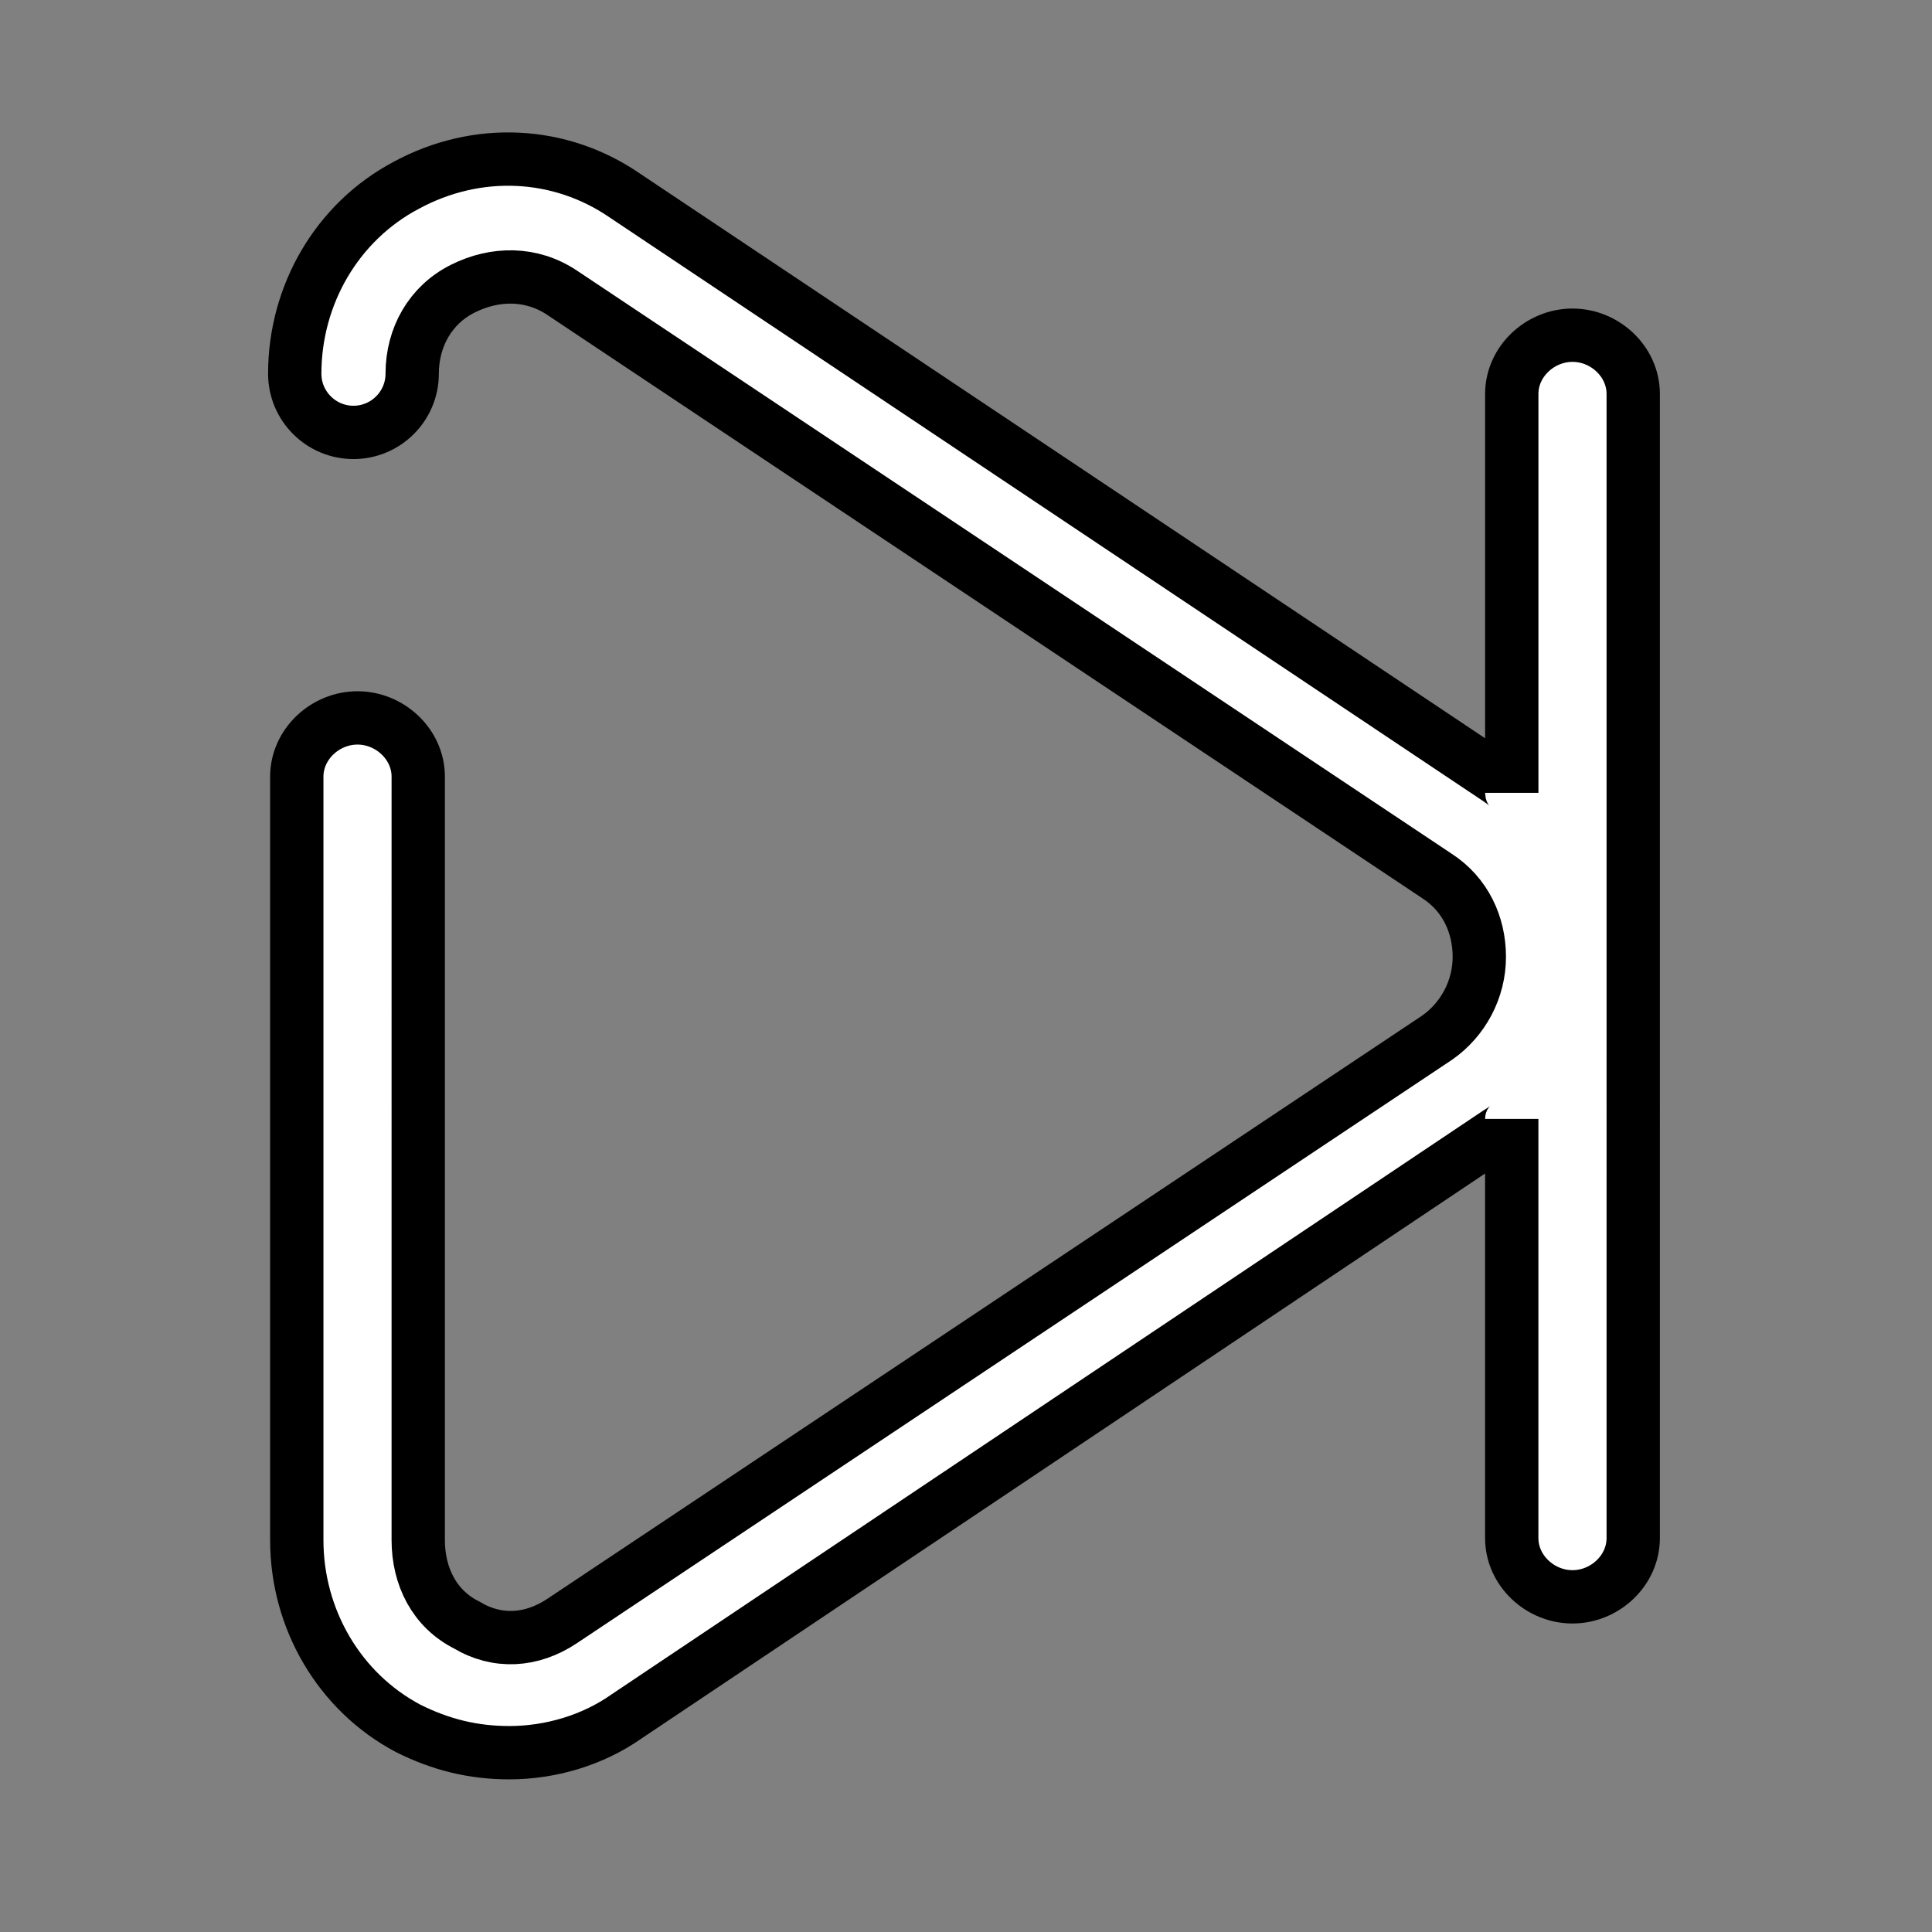 <?xml version="1.0" encoding="utf-8"?>
<!-- Generator: Adobe Illustrator 16.0.4, SVG Export Plug-In . SVG Version: 6.00 Build 0)  -->
<!DOCTYPE svg PUBLIC "-//W3C//DTD SVG 1.1//EN" "http://www.w3.org/Graphics/SVG/1.1/DTD/svg11.dtd">
<svg version="1.1" id="Layer_1" xmlns="http://www.w3.org/2000/svg" xmlns:xlink="http://www.w3.org/1999/xlink" x="0px" y="0px"
	 width="100px" height="100px" viewBox="0 0 100 100" enable-background="new 0 0 100 100" xml:space="preserve">
<rect x="0" y="0" width="100" height="100" fill="#808080" stroke="none"/>
<g>
	<g transform="translate(50 50) scale(0.69 0.69) rotate(0) translate(-50 -50)">
		<g display="none">
			<g display="inline">
				<path fill="#FFFFFF" stroke="#000000" stroke-width="4" stroke-miterlimit="10" d="M21.065,22.43v-37.063
					c0-1.823-1.216-3.341-3.039-3.341c-1.824,0-3.037,1.518-3.037,3.341V22.58c-4.556,1.368-8.203,5.776-8.203,10.786
					c0,6.229,5.014,11.393,11.24,11.393c6.227,0,11.242-5.013,11.242-11.393C29.267,28.202,25.62,23.948,21.065,22.43z
					 M17.875,37.924c-2.584,0-4.71-2.126-4.71-4.71c0-2.579,2.126-4.708,4.71-4.708c2.579,0,4.707,2.129,4.707,4.708
					C22.583,35.948,20.454,37.924,17.875,37.924z"/>
				<path fill="#FFFFFF" stroke="#000000" stroke-width="4" stroke-miterlimit="10" d="M18.025,54.024
					c-1.824,0-3.037,1.52-3.037,3.344v56.049c0,1.82,1.214,3.34,3.037,3.34c1.823,0,3.039-1.52,3.039-3.34V57.368
					C21.065,55.544,19.848,54.024,18.025,54.024z"/>
				<path fill="#FFFFFF" stroke="#000000" stroke-width="4" stroke-miterlimit="10" d="M52.964,54.481v-69.114
					c0-1.823-1.216-3.341-3.039-3.341c-1.824,0-3.039,1.518-3.039,3.341v69.114c-4.557,1.366-8.2,5.772-8.2,10.786
					c0,6.227,5.01,11.39,11.239,11.39s11.089-5.012,11.089-11.39C61.164,60.253,57.521,55.847,52.964,54.481z M49.925,69.974
					c-2.582,0-4.709-2.127-4.709-4.707c0-2.583,2.127-4.712,4.709-4.712c2.583,0,4.707,2.129,4.707,4.712
					C54.632,67.847,52.508,69.974,49.925,69.974z"/>
				<path fill="#FFFFFF" stroke="#000000" stroke-width="4" stroke-miterlimit="10" d="M49.925,85.925
					c-1.824,0-3.039,1.517-3.039,3.341v24.001c0,1.823,1.214,3.34,3.039,3.34c1.823,0,3.039-1.517,3.039-3.34V89.266
					C52.964,87.442,51.748,85.925,49.925,85.925z"/>
				<path fill="#FFFFFF" stroke="#000000" stroke-width="4" stroke-miterlimit="10" d="M84.863-1.571v-13.063
					c0-1.823-1.214-3.341-3.039-3.341c-1.823,0-3.04,1.518-3.04,3.341v13.215c-4.556,1.366-8.05,5.772-8.05,10.786
					c0,6.226,5.013,11.39,11.24,11.39c6.232,0,11.088-5.012,11.088-11.39C93.065,4.201,89.418-0.051,84.863-1.571z M81.975,13.923
					c-2.579,0-4.709-2.126-4.709-4.709c0-2.582,2.13-4.709,4.709-4.709c2.587,0,4.71,2.128,4.71,4.709
					C86.532,11.947,84.559,13.923,81.975,13.923z"/>
				<path fill="#FFFFFF" stroke="#000000" stroke-width="4" stroke-miterlimit="10" d="M81.825,30.024
					c-1.82,0-3.04,1.519-3.04,3.342v80.054c0,1.819,1.22,3.339,3.04,3.339c1.824,0,3.04-1.52,3.04-3.339V33.366
					C84.863,31.543,83.649,30.024,81.825,30.024z"/>
			</g>
		</g>
		<g display="none">
			<g display="inline">
				<path fill="#FFFFFF" stroke="#000000" stroke-width="4" stroke-miterlimit="10" d="M103.091,12.403
					c0.15,0,0.15-0.304,0.303-0.304c0.153,0,0.303-0.152,0.303-0.152c0.154,0,0.307-0.151,0.307-0.151c0.15,0,0.15-0.15,0.303-0.15
					c0.303-0.306,0.76-0.611,0.911-0.912c0-0.151,0.15-0.151,0.15-0.304c0-0.151,0.153-0.151,0.153-0.304
					c0-0.152,0-0.303,0.15-0.303c0-0.152,0.154-0.152,0.154-0.305c0-0.15,0.153-0.456,0.153-0.606l0,0l0,0
					c0-0.152-0.153-0.455-0.153-0.609c0-0.152-0.154-0.152-0.154-0.303c0-0.152-0.15-0.305-0.15-0.305
					c0-0.151-0.153-0.151-0.153-0.303c0-0.154-0.15-0.154-0.15-0.304c-0.153-0.153-0.303-0.305-0.457-0.456L77.416-20.709
					c-0.15-0.154-0.3-0.306-0.453-0.456c0,0-0.153-0.152-0.303-0.152c-0.153,0-0.307-0.153-0.307-0.153c-0.15,0-0.15,0-0.303-0.15
					c-0.15,0-0.15,0-0.303-0.154c-0.15,0-0.453,0-0.606,0H12.407C4.809-22.077-1.721-16.001-1.721-8.558V107.95
					c0,7.446,6.53,14.279,14.128,14.279h80.051c7.446,0,13.823-6.833,13.823-14.279V32.608c0-1.824-1.974-3.494-3.799-3.494
					c-1.823,0-3.799,1.521-3.799,3.494v75.342c0,3.646-2.583,6.683-6.227,6.683H12.407c-3.647,0-6.532-3.037-6.532-6.683V-8.558
					c0-3.647,2.733-5.924,6.532-5.924h58.786v13.065c0,7.442,6.529,14.277,14.128,14.277h17.162
					C102.635,12.859,102.938,12.403,103.091,12.403z M78.785-1.418v-8.963L94.129,5.265h-8.963
					C81.52,5.265,78.785,2.226,78.785-1.418z"/>
				<path fill="#FFFFFF" stroke="#000000" stroke-width="4" stroke-miterlimit="10" d="M20.454,12.859h36.458
					c1.823,0,3.496-1.974,3.496-3.797c0-1.824-1.523-3.797-3.496-3.797H20.454c-1.82,0-3.49,1.974-3.49,3.797
					C16.964,10.885,18.481,12.859,20.454,12.859z"/>
				<path fill="#FFFFFF" stroke="#000000" stroke-width="4" stroke-miterlimit="10" d="M87.593,27.291
					c0-1.822-1.514-3.799-3.49-3.799H20.304c-1.823,0-3.493,1.976-3.493,3.799c0,1.823,1.52,3.797,3.493,3.797h63.801
					C86.079,31.087,87.593,29.114,87.593,27.291z"/>
				<path fill="#FFFFFF" stroke="#000000" stroke-width="4" stroke-miterlimit="10" d="M20.454,49.316h45.573
					c1.824,0,3.493-1.974,3.493-3.796c0-1.823-1.517-3.799-3.493-3.799H20.454c-1.82,0-3.49,1.976-3.49,3.799
					C16.964,47.342,18.481,49.316,20.454,49.316z"/>
				<path fill="#FFFFFF" stroke="#000000" stroke-width="4" stroke-miterlimit="10" d="M78.485,63.747
					c0-1.824-1.52-3.797-3.496-3.797H20.304c-1.823,0-3.493,1.973-3.493,3.797c0,1.823,1.52,3.8,3.493,3.8h54.685
					C76.963,67.547,78.485,65.57,78.485,63.747z"/>
				<path fill="#FFFFFF" stroke="#000000" stroke-width="4" stroke-miterlimit="10" d="M69.367,81.975
					c0-1.823-1.516-3.799-3.493-3.799h-45.57c-1.823,0-3.493,1.976-3.493,3.799c0,1.823,1.52,3.799,3.493,3.799h45.573
					C67.851,85.773,69.367,83.798,69.367,81.975z"/>
				<path fill="#FFFFFF" stroke="#000000" stroke-width="4" stroke-miterlimit="10" d="M20.454,96.408
					c-1.82,0-3.49,1.973-3.49,3.796c0,1.823,1.517,3.796,3.49,3.796h18.232c1.823,0,3.492-1.973,3.492-3.796
					c0-1.823-1.519-3.796-3.492-3.796H20.454z"/>
			</g>
		</g>
		<g display="none">
			<g display="inline">
				<path fill="#FFFFFF" stroke="#000000" stroke-width="4" stroke-miterlimit="10" d="M101.721,11.647c0.15,0,0.15,0.15,0.306,0.15
					c0.153,0,0.303,0,0.303,0c0.153,0,0.153,0,0.306-0.15c0.15,0,0.15,0,0.303-0.156c0.303-0.301,0.76-0.606,0.914-0.909
					c0-0.152,0.153-0.152,0.153-0.303c0-0.154,0.15-0.154,0.15-0.306c0-0.151,0-0.303,0.153-0.303c0-0.153,0-0.303,0.153-0.456
					c0-0.151,0.15-0.758,0.15-0.758l0,0V8.76c0-0.154,0-0.456-0.15-0.609c0-0.151-0.153-0.151-0.153-0.303
					c0-0.154,0-0.154-0.153-0.304c0-0.152-0.15-0.152-0.15-0.306c0-0.15-0.153-0.15-0.153-0.303
					c-0.154-0.152-0.304-0.304-0.457-0.455L76.353-21.015c-0.15-0.151-0.303-0.303-0.453-0.456c-0.153,0-0.153-0.15-0.303-0.15
					c-0.153,0-0.153-0.154-0.303-0.154c-0.153,0-0.306,0-0.306-0.152c-0.15,0-0.15-0.151-0.303-0.151c-0.303,0.151-0.459,0-0.761,0
					l0,0H11.645c-7.443,0-13.366,6.226-13.366,13.519v115.596c0,7.445,5.923,13.522,13.366,13.522h79.444
					c7.445,0,13.519-6.23,13.519-13.522V32.302c0-1.824-1.973-3.342-3.799-3.342c-1.823,0-3.796,1.517-3.796,3.342v74.735
					c0,3.647-2.276,5.926-5.927,5.926H11.645c-3.644,0-7.292-2.279-7.292-5.926V-8.558c0-3.647,3.647-5.924,7.292-5.924H71.19
					v13.065c0,7.442,5.47,12.759,12.76,12.759h17.012C101.267,11.341,101.571,11.647,101.721,11.647z M77.266-1.418v-8.81
					L92.915,5.265h-8.81C80.306,5.265,77.266,2.226,77.266-1.418z"/>
				<path fill="#FFFFFF" stroke="#000000" stroke-width="4" stroke-miterlimit="10" d="M19.698,11.341h36.153
					c1.823,0,3.34-1.215,3.34-3.038c0-1.822-1.517-3.038-3.34-3.038H19.698c-1.823,0-3.343,1.216-3.343,3.038
					C16.355,10.126,17.875,11.341,19.698,11.341z"/>
				<path fill="#FFFFFF" stroke="#000000" stroke-width="4" stroke-miterlimit="10" d="M83.039,23.492H19.698
					c-1.823,0-3.343,1.217-3.343,3.04c0,1.824,1.52,3.038,3.343,3.038h63.341c1.824,0,3.343-1.214,3.343-3.038
					C86.382,24.709,84.863,23.492,83.039,23.492z"/>
				<path fill="#FFFFFF" stroke="#000000" stroke-width="4" stroke-miterlimit="10" d="M83.039,41.721H19.698
					c-1.823,0-3.19,1.214-3.19,3.036v54.23c0,0.15-0.153,0.456,0,0.609c0,0.153,0,0.153,0,0.303c0,0.153,0,0.306,0.15,0.306
					c0,0.15,0.153,0.15,0.153,0.303c0,0.153,0,0.153,0.153,0.303c0.303,0.304,0.606,0.761,0.911,0.911
					c0.15,0,0.15,0.153,0.303,0.153c0.153,0,0.153,0.153,0.303,0.153c0.153,0,0.153,0,0.306,0.15c0.15,0,0.15,0,0.303,0.153
					c0.154,0,0.456,0,0.609,0h63.34c1.826,0,3.344-1.52,3.344-3.343V44.758C86.382,42.935,84.863,41.721,83.039,41.721z
					 M75.444,96.408L54.938,75.596c0.304,0.151,0.607,0,0.913,0c0.911,0,1.67-0.454,2.429-1.063l6.987-6.683L80.306,82.43v13.975
					h-4.862V96.408z M46.886,77.42l18.835,18.985H27.899L46.886,77.42z M67.697,60.405c-0.609-0.609-1.67-1.061-2.582-1.061
					s-1.823,0.3-2.432,1.061l-9.113,9.112c-0.913,0.911-1.22,2.28-0.913,3.343l-3.34-3.343c-1.367-1.364-3.8-1.364-5.014,0
					L22.583,90.785V47.798h57.723v24.909L67.697,60.405z"/>
			</g>
		</g>
		<g display="none">
			<g display="inline">
				<path fill="#FFFFFF" stroke="#000000" stroke-width="4" stroke-miterlimit="10" d="M49.925,21.063
					c11.543,0,22.025,7.14,26.278,17.926c0.76,1.821,2.737,2.733,4.557,1.974c1.823-0.761,2.734-2.735,1.973-4.558
					c-5.16-13.518-18.381-22.481-32.809-22.481c-19.444,0-35.393,15.951-35.393,35.393c0,19.441,15.949,35.392,35.393,35.392
					c14.583,0,27.49-8.656,32.809-22.178c0.761-1.823-0.153-3.799-1.973-4.554c-1.823-0.761-3.799,0.15-4.557,1.973
					C71.95,70.583,61.317,77.72,49.925,77.72c-15.646,0-28.254-12.758-28.254-28.254C21.671,33.669,34.279,21.063,49.925,21.063z"/>
				<path fill="#FFFFFF" stroke="#000000" stroke-width="4" stroke-miterlimit="10" d="M-0.657-6.279
					c-1.367-1.368-3.647-1.368-5.013,0c-1.369,1.367-1.369,3.647,0,5.013L4.963,9.368c0.757,0.758,1.669,1.062,2.429,1.062
					c0.911,0,1.824-0.304,2.431-1.062c1.366-1.368,1.366-3.647,0-5.014L-0.657-6.279z"/>
				<path fill="#FFFFFF" stroke="#000000" stroke-width="4" stroke-miterlimit="10" d="M92.458,10.43
					c0.911,0,1.824-0.304,2.43-1.062l10.633-10.634c1.366-1.366,1.366-3.646,0-5.013c-1.367-1.368-3.65-1.368-5.013,0L89.875,4.353
					c-1.369,1.368-1.369,3.647,0,5.014C90.636,9.974,91.545,10.43,92.458,10.43z"/>
				<path fill="#FFFFFF" stroke="#000000" stroke-width="4" stroke-miterlimit="10" d="M4.963,89.266L-5.67,99.898
					c-1.369,1.369-1.369,3.647,0,5.013c0.759,0.761,1.67,1.063,2.429,1.063c0.761,0,1.823-0.301,2.431-1.063L9.824,94.278
					c1.366-1.367,1.366-3.646,0-5.012C8.608,87.898,6.329,87.898,4.963,89.266z"/>
				<path fill="#FFFFFF" stroke="#000000" stroke-width="4" stroke-miterlimit="10" d="M94.888,89.266
					c-1.369-1.37-3.646-1.37-5.013,0c-1.369,1.366-1.369,3.643,0,5.012l10.633,10.633c0.759,0.761,1.672,1.063,2.43,1.063
					c0.913,0,1.823-0.301,2.43-1.063c1.369-1.366,1.369-3.644,0-5.013L94.888,89.266z"/>
				<path fill="#FFFFFF" stroke="#000000" stroke-width="4" stroke-miterlimit="10" d="M0.405,49.316
					c0-1.974-1.517-3.037-3.493-3.037h-15.039c-1.973,0-3.493,1.064-3.493,3.037c0,1.975,1.52,3.038,3.493,3.038h14.886
					C-1.265,52.354,0.405,51.291,0.405,49.316z"/>
				<path fill="#FFFFFF" stroke="#000000" stroke-width="4" stroke-miterlimit="10" d="M49.925,98.835
					c-1.973,0-3.039,1.519-3.039,3.494v15.039c0,1.97,1.066,3.493,3.039,3.493c1.974,0,3.039-1.521,3.039-3.493v-14.886
					C52.964,100.507,51.899,98.835,49.925,98.835z"/>
				<path fill="#FFFFFF" stroke="#000000" stroke-width="4" stroke-miterlimit="10" d="M49.925-0.204
					c1.974,0,3.039-1.517,3.039-3.494v-15.038c0-1.973-1.064-3.493-3.039-3.493c-1.973,0-3.039,1.52-3.039,3.493V-3.85
					C46.886-1.875,47.952-0.204,49.925-0.204z"/>
				<path fill="#FFFFFF" stroke="#000000" stroke-width="4" stroke-miterlimit="10" d="M117.977,46.278h-14.886
					c-1.977,0-3.496,1.064-3.496,3.037c0,1.976,1.519,3.037,3.496,3.037h15.036c1.976,0,3.493-1.061,3.493-3.037
					C121.622,47.342,119.953,46.278,117.977,46.278z"/>
			</g>
		</g>
		<g display="none">
			<g display="inline">
				<path fill="#FFFFFF" stroke="#000000" stroke-width="4" stroke-miterlimit="10" d="M78.179,46.278H62.987
					c-1.973,0-3.646,1.823-3.646,3.797c0,1.976,1.673,3.799,3.646,3.799h15.192c1.974,0,3.646-1.823,3.646-3.799
					C81.825,48.101,80.153,46.278,78.179,46.278z"/>
				<path fill="#FFFFFF" stroke="#000000" stroke-width="4" stroke-miterlimit="10" d="M75.599,63.444
					c-1.672-1.066-3.953-0.457-4.863,1.213c-5.163,8.812-14.582,14.128-24.761,14.128c-15.799,0-28.708-12.91-28.708-28.71
					c0-15.798,12.909-28.707,28.708-28.707c9.876,0,19.141,5.164,24.305,13.518c1.06,1.67,3.34,2.126,5.014,1.061
					c1.669-1.061,2.122-3.339,1.213-5.012C69.674,20.456,58.28,14.074,45.822,14.074c-19.745,0-35.998,16.103-35.998,36
					c0,19.898,16.099,36,35.998,36c12.608,0,24.609-6.836,30.988-17.772C77.872,66.633,77.266,64.354,75.599,63.444z"/>
			</g>
		</g>
		<g display="none">
			<g display="inline">
				<path fill="#FFFFFF" stroke="#000000" stroke-width="4" stroke-miterlimit="10" d="M111.291,17.266L86.229-7.797
					c-4.102-4.102-10.63-4.102-14.736,0l-80.048,80.05c-4.102,4.103-4.102,10.633,0,14.733l25.064,25.065
					c0.456,0.456,1.061,0.609,1.67,0.609c0.609,0,1.214-0.153,1.67-0.609c0.911-0.91,0.911-2.28,0-3.192L-5.367,83.798
					c-2.277-2.279-2.277-6.077,0-8.353l1.823-1.823l16.709,16.709c0.911,0.909,2.279,0.909,3.19,0c0.911-0.911,0.911-2.279,0-3.187
					L-0.354,70.43l5.923-5.923l7.596,7.593c0.911,0.91,2.279,0.91,3.19,0c0.911-0.91,0.911-2.279,0-3.19l-7.596-7.593l5.926-5.924
					L31.394,72.1c0.911,0.91,2.279,0.91,3.189,0c0.911-0.91,0.911-2.279,0-3.19L17.875,52.202l5.922-5.924l7.597,7.595
					c0.911,0.911,2.279,0.911,3.189,0c0.911-0.909,0.911-2.279,0-3.188l-7.597-7.595l5.924-5.922l16.71,16.706
					c0.911,0.911,2.279,0.911,3.191,0c0.91-0.91,0.91-2.279,0-3.189L36.102,33.974l5.924-5.924l7.595,7.595
					c0.911,0.911,2.279,0.911,3.19,0c0.911-0.911,0.911-2.279,0-3.192l-7.595-7.595l5.923-5.923l16.712,16.709
					c0.91,0.911,2.277,0.911,3.186,0c0.911-0.911,0.911-2.279,0-3.192L54.328,15.746l5.924-5.923l7.597,7.593
					c0.456,0.456,1.06,0.609,1.666,0.609c0.61,0,1.217-0.152,1.674-0.609c0.91-0.911,0.91-2.279,0-3.19l-7.597-7.593l5.923-5.925
					l16.711,16.708c0.459,0.456,1.064,0.609,1.673,0.609c0.606,0,1.214-0.152,1.67-0.609c0.913-0.911,0.913-2.279,0-3.19
					L72.86-2.482l1.826-1.824c2.276-2.279,6.075-2.279,8.353,0l25.062,24.762c1.064,1.062,1.67,2.579,1.67,4.099
					c0,1.519-0.606,3.038-1.67,4.102l-73.367,73.37c-0.911,0.909-0.911,2.279,0,3.192c0.456,0.454,1.064,0.606,1.673,0.606
					c0.606,0,1.214-0.151,1.67-0.606l73.215-73.22C115.393,27.899,115.393,21.368,111.291,17.266z"/>
			</g>
		</g>
		<g display="none">
			<g display="inline">
				<path fill="#FFFFFF" stroke="#000000" stroke-width="4" stroke-miterlimit="10" d="M103.851,9.974
					c-0.913-0.911-2.28-0.911-3.19,0c-0.913,0.911-0.913,2.279,0,3.19c1.06,1.062,1.519,2.43,1.519,3.797
					c0,1.366-0.609,2.734-1.519,3.646c0,0,0-0.15-0.153-0.15l-8.66-8.66c-0.909-0.911-2.276-0.911-3.186,0
					c-0.91,0.911-0.91,2.279,0,3.191l8.653,8.657c0,0,0.156,0,0.156,0.153L35.039,86.532L17.42,68.91L83.039,3.29
					c0.913-0.909,0.913-2.277,0-3.189c-0.911-0.911-2.277-0.911-3.189,0L12.557,67.243l0,0c-0.15,0.15-0.301,0.454-0.456,0.607
					c0,0,0,0,0,0.15c0,0,0,0,0,0.153L1.772,99.292l0,0c0,0.15,0,0.15,0,0.303v0.153v0.15v0.153v0.153c0,0.15,0,0.15,0,0.303l0,0l0,0
					c0,0.153,0.15,0.456,0.306,0.607l0,0c0.15,0.153,0.302,0.304,0.456,0.457c0,0,0,0,0.15,0.15c0.15,0.153,0.306,0.153,0.607,0.306
					l0,0c0.154,0,0.454,0.15,0.76,0.15c0.303,0,0.456,0,0.759-0.15l0,0l30.837-10.176c0,0,0,0,0.153,0c0,0,0,0,0.153,0
					c0.303-0.153,0.456-0.303,0.606-0.456l0,0l67.294-67.294c1.82-1.824,2.887-4.405,2.887-6.987
					C106.737,14.378,105.825,11.797,103.851,9.974z M7.392,96.558l7.749-23.392l15.492,15.492L7.392,96.558z"/>
				<path fill="#FFFFFF" stroke="#000000" stroke-width="4" stroke-miterlimit="10" d="M80.153,20.607L54.178,46.582
					c-0.911,0.911-0.911,2.279,0,3.19c0.454,0.456,1.064,0.606,1.673,0.606c0.606,0,1.214-0.15,1.67-0.606l25.821-25.974
					c0.913-0.911,0.913-2.279,0-3.191C82.43,19.695,81.066,19.695,80.153,20.607z"/>
				<path fill="#FFFFFF" stroke="#000000" stroke-width="4" stroke-miterlimit="10" d="M45.519,55.241l-8.656,8.657
					c-0.911,0.911-0.911,2.279,0,3.19c0.456,0.456,1.061,0.609,1.67,0.609c0.609,0,1.214-0.153,1.67-0.609l8.659-8.659
					c0.911-0.909,0.911-2.279,0-3.19C47.952,54.328,46.431,54.328,45.519,55.241z"/>
			</g>
		</g>
		<g display="none">
			<g display="inline">
				<path fill="#FFFFFF" stroke="#000000" stroke-width="4" stroke-miterlimit="10" d="M114.181,46.582
					c-1.067-1.519-24.765-37.52-65.775-37.52c-41.014,0-64.711,36-65.772,37.52l-0.761,1.216l0.761,1.213
					c1.061,1.519,24.758,37.521,65.772,37.521c41.01,0,64.708-36.001,65.775-37.521l0.759-1.213L114.181,46.582z M48.406,81.975
					c-34.33,0-56.505-27.951-61.063-34.175c4.559-6.231,26.581-34.178,61.063-34.178c34.33,0,56.509,27.947,61.062,34.178
					C104.915,54.024,82.886,81.975,48.406,81.975z"/>
				<path fill="#FFFFFF" stroke="#000000" stroke-width="4" stroke-miterlimit="10" d="M66.483,44.608
					c-1.216,0-2.276,1.214-2.126,2.429c0,0.305,0,0.609,0,0.761c0,8.81-7.14,15.948-15.95,15.948
					c-8.809,0-15.951-7.139-15.951-15.948c0-8.81,7.142-15.952,15.951-15.952c2.887,0,5.771,0.761,8.355,2.431
					c1.061,0.609,2.429,0.304,3.19-0.759c0.756-1.065,0.3-2.431-0.761-3.191c-3.189-1.973-6.986-3.038-10.784-3.038
					c-11.24,0-20.508,9.266-20.508,20.508c0,11.238,9.267,20.506,20.508,20.506c11.242,0,20.506-9.267,20.506-20.506
					c0-0.306,0-0.761,0-1.064C68.763,45.52,67.697,44.608,66.483,44.608z"/>
			</g>
		</g>
		<g display="none">
			<g display="inline">
				<path fill="#FFFFFF" stroke="#000000" stroke-width="4" stroke-miterlimit="10" d="M101.721,101.267L64.354,63.898
					c-1.214-1.214-3.19-1.214-4.402,0c-1.217,1.214-1.217,3.19,0,4.406l37.517,37.52c0.609,0.606,1.367,0.91,2.276,0.91
					c0.761,0,1.673-0.304,2.281-0.91C103.091,104.455,103.091,102.482,101.721,101.267z"/>
				<path fill="#FFFFFF" stroke="#000000" stroke-width="4" stroke-miterlimit="10" d="M33.976,3.593
					c18.988,0,34.331,15.343,34.331,34.33c0,4.861-0.913,9.417-2.889,13.82c-0.757,1.52,0,3.496,1.67,4.102
					c1.519,0.761,3.496,0,4.102-1.67c2.28-5.164,3.496-10.632,3.496-16.404c0-22.329-18.229-40.558-40.558-40.558
					c-22.329,0-40.56,18.228-40.56,40.558c0,22.329,18.231,40.558,40.56,40.558c5.619,0,11.088-1.217,16.403-3.496
					c1.519-0.759,2.28-2.582,1.671-4.102c-0.76-1.517-2.583-2.279-4.103-1.667c-4.404,1.972-8.959,2.884-13.822,2.884
					C14.988,72.253-0.354,56.911-0.354,37.924C-0.354,18.936,14.988,3.593,33.976,3.593z"/>
			</g>
		</g>
		<g display="none">
			<g display="inline">
				<path fill="#FFFFFF" stroke="#000000" stroke-width="4" stroke-miterlimit="10" d="M48.406-7.797
					c-26.128,0-47.393,21.264-47.393,47.392c0,25.518,43.139,66.684,44.961,68.355l2.583,2.431l2.582-2.431
					c1.824-1.672,44.963-42.837,44.963-68.355C95.801,13.467,74.533-7.797,48.406-7.797z M48.406,100.204
					C35.19,87.292,8.304,57.065,8.304,39.595c0-22.179,17.925-40.101,40.103-40.101c22.177,0,40.101,18.076,40.101,40.101
					C88.506,56.911,61.62,87.292,48.406,100.204z"/>
				<path fill="#FFFFFF" stroke="#000000" stroke-width="4" stroke-miterlimit="10" d="M69.826,33.822
					c-1.973,0.152-3.496,1.976-3.19,3.949c0,0.608,0.15,1.216,0.15,1.823c0,10.027-8.2,18.23-18.228,18.23
					c-10.025,0-18.226-8.203-18.226-18.23c0-10.025,8.202-18.226,18.226-18.226c3.796,0,7.293,1.061,10.328,3.188
					c1.673,1.215,3.953,0.759,5.013-0.911c1.217-1.671,0.761-3.949-0.91-5.012c-4.253-3.039-9.266-4.558-14.581-4.558
					c-14.128,0-25.522,11.393-25.522,25.519c0,14.125,11.393,25.519,25.522,25.519c14.124,0,25.52-11.393,25.52-25.519
					c0-0.911,0-1.671-0.153-2.582C73.62,35.037,71.796,33.519,69.826,33.822z"/>
			</g>
		</g>
		<g display="none">
			<g display="inline">
				<path fill="#FFFFFF" stroke="#000000" stroke-width="4" stroke-miterlimit="10" d="M53.875,76.053L31.394,98.531
					c-6.837,6.837-18.076,6.837-25.065,0c-6.836-6.835-6.836-18.076,0-25.062L28.81,50.985c1.366-1.364,1.366-3.643,0-5.01
					s-3.644-1.367-5.013,0L1.316,68.608c-9.72,9.722-9.72,25.367,0,34.937c4.862,4.859,11.09,7.29,17.471,7.29
					c6.379,0,12.608-2.433,17.468-7.29l22.48-22.482c1.37-1.367,1.37-3.643,0-5.013C57.368,74.684,55.242,74.684,53.875,76.053z"/>
				<path fill="#FFFFFF" stroke="#000000" stroke-width="4" stroke-miterlimit="10" d="M103.851,1.163
					c-9.722-9.722-25.367-9.722-34.938,0L46.279,23.645c-1.369,1.367-1.369,3.647,0,5.014c1.367,1.365,3.646,1.365,5.014,0
					L73.774,6.177c6.835-6.837,18.073-6.837,25.062,0c6.835,6.835,6.835,18.076,0,25.063L76.353,53.568
					c-1.364,1.367-1.364,3.647,0,5.013c0.761,0.763,1.676,1.063,2.432,1.063c0.761,0,1.823-0.3,2.429-1.063l22.485-22.48
					C113.42,26.532,113.42,10.734,103.851,1.163z"/>
				<path fill="#FFFFFF" stroke="#000000" stroke-width="4" stroke-miterlimit="10" d="M23.797,81.063
					c0.76,0.759,1.671,1.064,2.431,1.064c0.914,0,1.824-0.306,2.43-1.064l52.555-52.557c1.37-1.368,1.37-3.647,0-5.014
					c-1.363-1.367-3.64-1.367-5.01,0L23.797,76.053C22.433,77.42,22.433,79.696,23.797,81.063z"/>
			</g>
		</g>
		<g display="none">
			<g display="inline">
				<path fill="#FFFFFF" stroke="#000000" stroke-width="4" stroke-miterlimit="10" d="M52.964,71.19
					c10.329,0,18.832-8.506,18.832-18.836c0-10.33-8.503-18.834-18.832-18.834c-1.67,0-3.039,1.367-3.039,3.037
					c0,1.67,1.369,3.038,3.039,3.038c6.989,0,12.758,5.772,12.758,12.759c0,6.99-5.769,12.759-12.758,12.759
					c-6.989,0-12.76-5.769-12.76-12.759c0-3.342,1.367-6.531,3.646-8.962c1.216-1.215,1.216-3.035,0-4.252
					c-1.216-1.215-3.04-1.215-4.252,0c-3.497,3.494-5.319,8.202-5.319,13.215C34.129,62.684,42.632,71.19,52.964,71.19z"/>
				<path fill="#FFFFFF" stroke="#000000" stroke-width="4" stroke-miterlimit="10" d="M116.153,49.316h-12.912
					c-0.759-12.15-5.313-22.178-12.605-30.38l7.897-7.9c1.211-1.213,1.211-3.036,0-4.252c-1.22-1.214-3.037-1.214-4.254,0
					l-7.897,7.899C78.179,7.392,68.151,2.681,56.001,2.075v-12.912c0-1.67-1.369-3.038-3.037-3.038c-1.67,0-3.039,1.368-3.039,3.038
					v36.152c0,1.673,1.369,3.041,3.039,3.041c1.67,0,3.037-1.368,3.037-3.041V8c10.633,0.606,18.988,4.709,26.127,10.936
					l-7.595,7.596c-1.216,1.215-1.216,3.038,0,4.252c0.609,0.606,1.37,0.911,2.127,0.911c0.756,0,1.519-0.306,2.124-0.911
					l7.597-7.595c6.225,7.14,10.176,15.494,10.932,26.127H80.003c-1.674,0-3.04,1.369-3.04,3.038c0,1.67,1.366,3.039,3.04,3.039
					h17.162c-0.607,10.636-4.707,18.986-10.936,26.129l-7.595-7.597c-1.22-1.216-3.037-1.216-4.252,0c-1.22,1.217-1.22,3.04,0,4.254
					l7.592,7.595c-6.986,6.227-15.342,10.177-25.974,10.935V79.393c0-1.673-1.37-3.04-3.037-3.04c-1.67,0-3.039,1.367-3.039,3.04
					v17.162c-10.633-0.606-18.988-4.706-26.128-10.935l7.597-7.595c1.214-1.217,1.214-3.04,0-4.254
					c-1.219-1.217-3.039-1.217-4.253,0l-7.596,7.595C13.318,74.379,9.368,66.027,8.608,55.392h17.165c1.671,0,3.037-1.37,3.037-3.04
					c0-1.669-1.366-3.037-3.037-3.037H8.608c0.609-9.115,4.404-18.837,10.785-26.127l7.595,7.595
					c0.609,0.606,1.369,0.911,2.129,0.911c0.759,0,1.517-0.306,2.127-0.911c1.213-1.214,1.213-3.037,0-4.252L11.495,6.784
					c-1.216-1.214-3.039-1.214-4.253,0c-1.219,1.216-1.219,3.039,0,4.252l7.899,7.9C7.545,27.444,3.139,38.683,2.533,49.316h-12.912
					c-1.673,0-3.04,1.369-3.04,3.038c0,1.67,1.367,3.039,3.04,3.039H2.533C3.291,67.547,7.848,77.57,15.141,85.773l-7.749,7.899
					c-1.214,1.213-1.214,3.036,0,4.253c0.609,0.606,1.367,0.91,2.129,0.91c0.759,0,1.519-0.304,2.124-0.91l7.9-7.899
					c8.202,7.293,18.229,12,30.38,12.606v12.913c0,1.669,1.369,3.037,3.039,3.037c1.67,0,3.037-1.37,3.037-3.037v-12.913
					c12.15-0.759,22.178-5.313,30.381-12.606l7.9,7.899c0.606,0.606,1.364,0.91,2.123,0.91c0.76,0,1.523-0.304,2.129-0.91
					c1.213-1.217,1.213-3.04,0-4.253l-7.897-7.899c7.292-8.203,11.999-18.229,12.605-30.381h12.913c1.67,0,3.039-1.37,3.039-3.04
					C119.192,50.683,117.823,49.316,116.153,49.316z"/>
			</g>
		</g>
		<g display="none">
			<g display="inline">
				<path fill="#FFFFFF" stroke="#000000" stroke-width="4" stroke-miterlimit="10" d="M110.686,44.758
					c-1.823,0-3.036,1.367-3.036,3.192v29.77c0,2.887-2.886,5.013-5.776,5.013H4.051c-2.884,0-5.772-2.126-5.772-5.013V47.949
					c0-1.824-1.214-3.192-3.037-3.192c-1.823,0-3.04,1.367-3.04,3.192V77.72c0,6.38,5.469,11.089,11.85,11.089h97.672
					c6.379,0,11.849-4.709,11.849-11.089V47.949C113.726,46.126,112.507,44.758,110.686,44.758z"/>
				<path fill="#FFFFFF" stroke="#000000" stroke-width="4" stroke-miterlimit="10" d="M52.964,70.277
					c1.823,0,3.037-1.367,3.037-3.187V26.988l13.825,13.668c0.606,0.609,1.517,0.911,2.277,0.911s1.672-0.303,2.28-0.911
					c1.216-1.212,1.216-3.187,0-4.555l-19.141-19.14c-0.153-0.151-0.304-0.304-0.456-0.456c0,0-0.154-0.151-0.304-0.151
					c-0.154,0-0.154-0.152-0.304-0.152s-0.15,0-0.303-0.153c-0.153,0-0.153,0-0.303-0.15c-0.457-0.153-0.914-0.153-1.22,0
					c-0.15,0-0.15,0-0.303,0.15c-0.15,0-0.15,0-0.303,0.153c-0.153,0-0.153,0.152-0.303,0.152s-0.15,0.151-0.304,0.151
					c-0.304,0.304-0.607,0.608-0.909,0.911c0,0.154-0.156,0.154-0.156,0.306c0,0.151-0.15,0.151-0.15,0.304
					c0,0.153,0,0.153-0.151,0.303c0,0.154,0,0.154-0.153,0.306c0,0.151,0,0.456,0,0.606l0,0v47.85
					C49.925,68.758,51.139,70.277,52.964,70.277z"/>
				<path fill="#FFFFFF" stroke="#000000" stroke-width="4" stroke-miterlimit="10" d="M33.823,41.568
					c0.761,0,1.673-0.304,2.279-0.911l9.57-9.567c1.214-1.216,1.214-3.19,0-4.557c-1.216-1.217-3.19-1.217-4.557,0l-9.57,9.569
					c-1.213,1.214-1.213,3.189,0,4.555C32.152,41.265,33.064,41.568,33.823,41.568z"/>
			</g>
		</g>
		<g display="none">
			<g display="inline">
				<path fill="#FFFFFF" stroke="#000000" stroke-width="4" stroke-miterlimit="10" d="M110.686,44.758
					c-1.823,0-3.036,1.367-3.036,3.192v29.77c0,2.887-2.733,5.013-5.776,5.013H4.051c-2.884,0-5.772-2.126-5.772-5.013V47.949
					c0-1.824-1.214-3.192-3.037-3.192c-1.823,0-3.04,1.367-3.04,3.192V77.72c0,6.38,5.319,11.089,11.85,11.089h97.823
					c6.383,0,11.852-4.556,11.852-11.089V47.949C113.726,46.126,112.507,44.758,110.686,44.758z"/>
				<path fill="#FFFFFF" stroke="#000000" stroke-width="4" stroke-miterlimit="10" d="M41.115,59.797
					c0.606,0.609,1.367,0.911,2.279,0.911s1.671-0.303,2.279-0.911c1.214-1.216,1.214-3.34,0-4.556l-9.57-9.57
					c-1.214-1.216-3.342-1.216-4.557,0c-1.213,1.216-1.213,3.341,0,4.557L41.115,59.797z"/>
				<path fill="#FFFFFF" stroke="#000000" stroke-width="4" stroke-miterlimit="10" d="M49.774,67.697c0,0.15,0,0.15,0.151,0.3
					c0,0.156,0,0.156,0.15,0.307c0,0.15,0.156,0.15,0.156,0.304c0,0.15,0.15,0.15,0.15,0.3c0.304,0.306,0.607,0.609,0.913,0.911
					c0.15,0,0.15,0.153,0.301,0.153c0.153,0,0.153,0.153,0.304,0.153c0.15,0,0.15,0,0.303,0.15c0.15,0,0.15,0,0.303,0.153
					c0.154,0,0.459,0,0.61,0c0.151,0,0.457,0,0.607,0c0.153,0,0.153,0,0.303-0.153c0.153,0,0.153,0,0.303-0.15
					c0.154,0,0.154-0.153,0.304-0.153c0.154,0,0.154-0.153,0.306-0.153c0.151-0.15,0.304-0.304,0.456-0.456l19.139-19.137
					c1.216-1.216,1.216-3.341,0-4.557c-1.216-1.216-3.343-1.216-4.557,0L56.154,59.344V19.24c0-1.824-1.216-3.191-3.039-3.191
					c-1.822,0-3.04,1.367-3.04,3.191v47.85l0,0C49.925,67.393,49.774,67.547,49.774,67.697z"/>
			</g>
		</g>
		<g display="none">
			<g display="inline">
				<path fill="#FFFFFF" stroke="#000000" stroke-width="4" stroke-miterlimit="10" d="M104.46,23.492H77.266
					c-2.58,0-4.556-1.367-4.556-3.947V6.784H43.543c-5.619,0-10.326,5.164-10.326,10.938v1.824c0,2.579-1.974,3.947-4.559,3.947
					H1.466c-1.517,0-2.884,1.52-2.884,3.04c0,1.518,1.217,3.038,2.884,3.038h27.192c5.62,0,10.633-4.406,10.633-10.025v-1.824
					c0-2.584,1.673-4.863,4.252-4.863h23.091v6.687c0,5.619,5.012,10.022,10.632,10.022h27.194c2.577,0,4.707,2.432,4.707,5.014
					v52.56c0,2.579-2.13,4.857-4.707,4.857H1.466c-2.579,0-4.707-2.127-4.707-4.707c0-0.15,0-0.306,0-0.457c0-0.15,0-0.303,0-0.456
					V43.847c0-1.518-1.517-2.885-3.036-2.885c-1.521,0-3.04,1.214-3.04,2.885v42.229c0,0.153,0.153,0.303,0.306,0.456
					c0,0.153,0,0.61,0,0.76c0,5.619,4.709,10.633,10.478,10.633H104.61c5.62,0,10.783-5.164,10.783-10.939V34.582
					C115.243,28.811,110.23,23.492,104.46,23.492z"/>
				<path fill="#FFFFFF" stroke="#000000" stroke-width="4" stroke-miterlimit="10" d="M38.989,50.985
					c-1.367-0.608-3.037-0.15-3.799,1.367c-1.214,2.583-1.973,5.623-1.973,8.506c0,10.787,8.809,19.746,19.746,19.746
					c10.785,0,19.744-8.809,19.744-19.746c0-10.784-8.809-19.749-19.744-19.749c-3.344,0-6.534,0.761-9.42,2.432
					c-1.366,0.759-1.824,2.432-1.061,3.799c0.759,1.369,2.429,1.824,3.797,1.062c2.127-1.062,4.406-1.67,6.684-1.67
					c7.745,0,14.125,6.38,14.125,14.126c0,7.75-6.38,14.129-14.125,14.129c-7.747,0-14.129-6.379-14.129-14.126
					c0-2.129,0.456-4.253,1.367-6.076C40.965,53.265,40.353,51.595,38.989,50.985z"/>
				<path fill="#FFFFFF" stroke="#000000" stroke-width="4" stroke-miterlimit="10" d="M78.329,46.278h16.865
					c1.517,0,2.884-0.759,2.884-2.279c0-1.521-1.37-2.279-2.884-2.279H78.329c-1.519,0-2.884,0.758-2.884,2.279
					C75.444,45.52,76.66,46.278,78.329,46.278z"/>
				<path fill="#FFFFFF" stroke="#000000" stroke-width="4" stroke-miterlimit="10" d="M78.329,62.987h16.865
					c1.517,0,2.884-0.759,2.884-2.279c0-1.52-1.37-2.277-2.884-2.277H78.329c-1.519,0-2.884,0.76-2.884,2.277
					C75.444,62.228,76.66,62.987,78.329,62.987z"/>
				<path fill="#FFFFFF" stroke="#000000" stroke-width="4" stroke-miterlimit="10" d="M78.329,81.216h8.509
					c1.52,0,2.887-1.52,2.887-3.04c0-1.519-1.219-3.034-2.887-3.034h-8.509c-1.519,0-2.884,1.517-2.884,3.034
					C75.444,79.696,76.66,81.216,78.329,81.216z"/>
			</g>
		</g>
		<g display="none">
			<g display="inline">
				<path fill="#FFFFFF" stroke="#000000" stroke-width="4" stroke-miterlimit="10" d="M115.699,99.748l-7.9-71.392
					c-0.606-6.079-5.772-10.94-11.998-10.94H85.623C81.366,0.708,69.063-12.052,54.482-12.052c-14.586,0-26.887,12.76-31.141,29.468
					H13.165c-1.822,0-3.342,1.976-3.342,3.797c0,1.824,1.52,3.799,3.342,3.799h8.962c-0.306,1.52-0.456,4.102-0.456,6.378
					c0,1.824,1.519,3.191,3.34,3.191c1.824,0,3.344-1.368,3.344-3.191c0-2.277,0.151-4.858,0.454-6.378h51.495
					c0.303,1.52,0.456,4.102,0.456,6.378c0,1.824,1.52,3.191,3.343,3.191c1.823,0,3.34-1.368,3.34-3.191
					c0-2.277-0.15-4.858-0.456-6.378h8.962c2.734,0,5.163,1.823,5.469,4.71l7.747,70.937c0.15,1.517-0.306,3.19-1.37,4.404
					c-1.059,1.212-2.429,1.976-4.102,1.976H5.266c-1.521,0-3.039-0.914-4.1-2.131c-1.064-1.212-1.52-2.732-1.367-4.102l8.809-49.366
					c0.303-1.821-0.911-3.494-2.584-3.797c-1.822-0.304-3.49,0.911-3.797,2.582l-8.809,49.519c-0.306,3.34,0.759,6.836,3.037,9.267
					c2.279,2.582,5.467,3.949,8.962,3.949h98.433c3.342,0,6.685-1.52,8.962-3.949C114.94,106.584,116.003,103.088,115.699,99.748z
					 M30.026,17.416C33.823,5.265,43.393-5.52,54.482-5.52c11.089,0,20.659,10.785,24.458,22.936H30.026z"/>
			</g>
		</g>
		<g display="none">
			<g display="inline">
				<path fill="#FFFFFF" stroke="#000000" stroke-width="4" stroke-miterlimit="10" d="M105.521,1.314L77.573-5.673
					c-1.824-0.456-3.646-0.151-5.167,0.761c-1.519-0.912-3.343-1.217-5.164-0.761l-28.1,6.987c-1.064,0.306-1.976,0.761-2.734,1.52
					c-0.761-0.609-1.673-1.214-2.734-1.52L5.569-5.673c-2.124-0.456-4.253,0-6.076,1.217c-1.67,1.367-2.734,3.341-2.734,5.469
					c0,1.669,1.367,3.036,3.04,3.036c1.667,0,3.034-1.367,3.034-3.036c0-0.456,0.306-0.609,0.457-0.761
					c0.154-0.151,0.454-0.303,0.911-0.151l28.407,6.987c0.456,0.15,1.064,0.456,1.064,0.911v65.772
					c-9.116-1.217-12.308-8.506-12.308-23.849c0-1.669-1.517-3.036-3.187-3.036c-1.67,0-2.734,1.366-2.734,3.036
					c0,7.749,0,27.951,18.229,29.927v19.138c0,0.456-0.456,0.609-0.609,0.76c-0.153,0.15-0.609,0.304-1.064,0.15l-27.95-6.987
					c-0.456-0.15-0.76-0.456-0.76-0.909V23.036C3.291,21.368,1.922,20,0.255,20c-1.673,0-3.04,1.369-3.04,3.036v69.116
					c0,3.191,2.129,6.076,5.164,6.834l27.952,6.986c0.606,0.154,1.064,0.154,1.669,0.154c1.52,0,3.039-0.456,4.254-1.52l0.153-0.153
					l0.15,0.153c1.217,0.91,2.734,1.52,4.252,1.52c0.611,0,1.217,0,1.673-0.154l28.102-6.986c0.606-0.15,1.211-0.456,1.822-0.76
					c0.61,0.304,1.214,0.607,1.824,0.76l28.1,6.986c0.609,0.154,1.217,0.154,1.674,0.154c1.517,0,3.033-0.456,4.253-1.52
					c1.67-1.367,2.582-3.343,2.582-5.47V8.151C110.686,4.81,108.558,2.075,105.521,1.314z M40.203,7.392l28.254-6.685l0,0
					c0.15,0-0.15-0.303,0-0.303c0,0.303-0.456,0.303-0.456,0.759V29.57c-9.116,1.82-16.862,10.48-16.862,20.658
					c0,11.392-4.404,21.266-11.998,23.545V8.151C39.292,7.695,39.747,7.544,40.203,7.392z M40.965,100.051
					c-0.456,0.153-0.911,0-1.066-0.153c-0.15-0.15-0.607-0.456-0.607-0.76V79.849c10.633-1.973,17.925-14.279,17.925-29.774
					c0-6.835,4.86-12.76,10.936-14.43v56.507c0,0.303,0.306,0.609,0.456,1.063L40.965,100.051z M104.61,99.138
					c0,0.457-0.15,0.61-0.303,0.76c-0.153,0.153-0.456,0.306-0.76,0.153l-27.948-6.986c0-0.304,0.15-0.61,0.15-1.064V35.645
					c6.076,1.52,9.57,5.922,10.783,11.392l-1.669-1.67c-1.214-1.215-3.039-1.215-4.254,0c-1.216,1.215-1.216,3.037,0,4.254
					l4.71,4.707l-5.316,4.253c-1.219,1.063-1.519,2.887-0.457,4.253c0.607,0.761,1.52,1.064,2.279,1.064
					c0.606,0,1.367-0.151,1.824-0.607l5.769-4.71l5.167,5.166c0.609,0.607,1.366,0.91,2.123,0.91c0.761,0,1.52-0.303,2.129-0.91
					c1.217-1.216,1.217-3.039,0-4.253l-4.707-4.709l5.316-4.254c1.217-1.064,1.52-2.884,0.459-4.252
					c-1.067-1.215-2.887-1.52-4.257-0.456l-3.04,2.431c-0.606-9.42-7.745-17.014-16.859-18.838V1.013c0-0.306,0-0.609,0-1.064
					c0,0,0,0,0.153,0c0.15,0,0.15,0,0.303,0l27.951,6.987c0.456,0.154,0.61,0.456,0.61,0.912v91.29H104.61z"/>
			</g>
		</g>
		<g display="none">
			<g display="inline">
				<path fill="#FFFFFF" stroke="#000000" stroke-width="4" stroke-miterlimit="10" d="M74.533,28.961
					c1.82-4.102,3.189-8.355,3.189-12.455c0-15.342-10.177-27.798-22.935-27.798c-12.76,0-22.938,12.456-22.938,27.798
					c0,4.557,0.911,8.659,2.28,12.305C21.215,32.152,11.949,44,11.949,57.368v37.063c0,1.821,1.216,3.342,3.039,3.342
					s3.037-1.52,3.037-3.342V57.368c0-11.545,9.265-21.57,21.116-22.786l5.01-0.456l-2.732-4.403
					c-2.129-3.496-3.19-8.053-3.19-13.065c0-11.698,7.442-21.266,16.402-21.266c9.117,0,16.406,9.568,16.406,21.266
					c0,5.317-2.276,10.177-4.1,13.065l-2.733,4.403l5.163,0.456C80.91,35.646,89.416,45.52,89.416,57.368v37.063
					c0,1.821,1.219,3.342,3.04,3.342c1.823,0,3.039-1.52,3.039-3.342V57.368C95.497,43.697,86.988,32.302,74.533,28.961z"/>
				<path fill="#FFFFFF" stroke="#000000" stroke-width="4" stroke-miterlimit="10" d="M32.912,97.469l-9.873,9.87
					c-1.217,1.217-1.217,3.343,0,4.556c0.606,0.61,1.519,0.911,2.279,0.911c0.911,0,1.67-0.303,2.279-0.911l9.873-9.869
					c1.216-1.217,1.216-3.343,0-4.557C36.255,96.252,34.129,96.252,32.912,97.469z"/>
				<path fill="#FFFFFF" stroke="#000000" stroke-width="4" stroke-miterlimit="10" d="M54.482,96.558
					c-1.823,0-3.039,1.517-3.039,3.34v9.876c0,1.823,1.216,3.342,3.039,3.342c1.823,0,3.039-1.519,3.039-3.342v-9.876
					C57.521,98.075,56.305,96.558,54.482,96.558z"/>
				<path fill="#FFFFFF" stroke="#000000" stroke-width="4" stroke-miterlimit="10" d="M76.66,97.469
					c-1.216-1.217-3.343-1.217-4.557,0c-1.216,1.214-1.216,3.34,0,4.557l9.872,9.869c0.609,0.61,1.52,0.911,2.28,0.911
					c0.911,0,1.671-0.303,2.277-0.911c1.22-1.213,1.22-3.339,0-4.556L76.66,97.469z"/>
			</g>
		</g>
		<g display="none">
			<g display="inline">
				<path fill="#FFFFFF" stroke="#000000" stroke-width="4" stroke-miterlimit="10" d="M106.887,52.354H32.609
					c-1.52-10.633-10.938-18.988-22.329-18.988c-12.456,0-22.482,10.177-22.482,22.635c0,12.453,10.179,22.631,22.482,22.631
					c1.366,0,2.886-0.15,4.253-0.3c1.67-0.303,2.887-1.976,2.582-3.799c-0.304-1.824-1.974-2.887-3.797-2.583
					c-0.911,0.15-1.974,0.303-3.039,0.303c-8.812,0-16.102-7.29-16.102-16.101c0-8.812,7.29-16.102,16.103-16.102
					c8.81,0,16.101,7.292,16.101,16.102c0,3.342-1.064,6.682-3.039,9.416c-1.063,1.367-0.759,3.496,0.759,4.557
					c1.369,1.064,3.496,1.064,4.559-0.456c2.127-3.04,3.493-6.687,4.102-9.723h32.355v9.116c0,1.82,1.214,3.187,3.036,3.187
					c1.824,0,3.04-1.367,3.04-3.187V59.95h3.04v15.495c0,1.82,1.973,3.187,3.799,3.187c1.823,0,3.796-1.369,3.796-3.187V59.95h3.04
					v9.112c0,1.824,1.216,3.193,3.037,3.193c1.823,0,3.037-1.367,3.037-3.193V59.95h3.037v15.495c0,1.82,1.217,3.187,3.04,3.187
					c1.82,0,3.037-1.369,3.037-3.187V59.95h6.835c1.824,0,3.193-1.973,3.193-3.796C110.08,54.328,108.711,52.354,106.887,52.354z"/>
			</g>
		</g>
		<g display="none">
			<g display="inline">
				<path fill="#FFFFFF" stroke="#000000" stroke-width="4" stroke-miterlimit="10" d="M83.039,34.43
					c-3.493,0-6.836,0.759-9.722,2.126L40.659,8.303c1.367-2.431,2.126-5.166,2.126-8.202c0-9.266-7.595-16.863-16.862-16.863
					c-0.757,0-1.517,0-2.126,0.155c-1.976,0.302-3.343,1.974-3.037,3.947c0.306,1.976,1.973,3.344,3.949,3.041
					c0.457,0,0.911-0.154,1.214-0.154c5.472,0,9.876,4.406,9.876,9.875c0,5.468-4.404,9.872-9.876,9.872
					c-5.469,0-9.87-4.404-9.87-9.872c0-1.216,0.303-2.584,0.759-3.646c0.759-1.823-0.153-3.797-1.976-4.558
					c-1.823-0.759-3.947,0.151-4.556,1.974c-0.759,1.975-1.215,4.102-1.215,6.38c0,9.266,7.593,16.861,16.858,16.861
					c3.8,0,7.294-1.214,10.179-3.343l31.14,27.039c-4.71,4.254-7.745,10.482-7.745,17.468c0,4.407,1.214,8.659,3.49,12.152
					l-35.846,15.04c-2.889-5.014-8.355-8.356-14.585-8.356c-9.266,0-17.012,7.596-17.012,16.862c0,9.266,7.595,17.012,17.012,17.012
					c9.265,0,16.863-7.593,16.863-17.012c0-0.607,0-1.214-0.154-1.823L67.543,76.05c4.103,3.646,9.572,5.772,15.496,5.772
					c13.063,0,23.698-10.632,23.698-23.695C106.584,45.063,96.104,34.43,83.039,34.43z M12.407,103.85
					c-5.47,0-9.873-4.407-9.873-9.875c0-5.469,4.403-9.875,9.873-9.875c5.469,0,9.872,4.406,9.872,9.875
					C22.278,99.442,17.875,103.85,12.407,103.85z M83.039,74.684c-9.112,0-16.556-7.443-16.556-16.558
					c0-9.117,7.445-16.56,16.556-16.56c9.113,0,16.556,7.444,16.556,16.56C99.595,67.243,92.152,74.684,83.039,74.684z"/>
			</g>
		</g>
		<g display="none">
			<g display="inline">
				<path fill="#FFFFFF" stroke="#000000" stroke-width="4" stroke-miterlimit="10" d="M95.497,4.048
					c-3.493-3.491-8.509-4.554-13.066-2.734c0,0,0,0-0.15,0l-32.205,11.85c-2.123,0.759-3.189,3.19-2.429,5.164
					c0.609,1.673,2.126,2.734,3.797,2.734c0.456,0,0.909-0.151,1.367-0.304L85.016,8.911l0,0c0,0,0,0,0.15,0
					C87.443,8,89.115,9.368,89.572,9.823c0.456,0.456,1.82,2.124,0.911,4.403L70.887,62.531L57.065,51.898
					c-0.153,0-0.153-0.153-0.303-0.153c-0.153-0.15-0.306-0.15-0.457-0.303c-0.151,0-0.304-0.151-0.454-0.151
					c-0.153,0-0.153-0.15-0.306-0.15l0,0c-0.151,0-0.303,0-0.456-0.153c-0.151,0-0.151,0-0.303,0c-0.154,0-0.304,0-0.459,0
					c-0.15,0-0.15,0-0.304,0c-0.151,0-0.303,0-0.453,0.153c-0.154,0-0.154,0-0.306,0c-0.151,0-0.303,0.15-0.457,0.15
					c-0.153,0-0.153,0-0.306,0.151c-0.153,0-0.153,0.153-0.303,0.153c-0.153,0-0.153,0.15-0.303,0.303l-0.15,0.153
					c-0.153,0.151-0.304,0.303-0.304,0.457l0,0c0,0-0.15,0.15-0.15,0.303c-0.153,0.153-0.153,0.303-0.307,0.456
					c0,0.153-0.15,0.303-0.15,0.456c0,0.153-0.151,0.153-0.151,0.303l-6.99,24.459l-5.163,2.126L48.71,45.216
					c0-0.151,0-0.151,0-0.303c0-0.154,0-0.304,0.153-0.456c0-0.152,0-0.303,0-0.455c0-0.153,0-0.303,0-0.456
					c0-0.152,0-0.303,0-0.455c0-0.154,0-0.304-0.153-0.456c0-0.154-0.151-0.304-0.151-0.304c0-0.154-0.151-0.305-0.151-0.305
					c0-0.151-0.151-0.303-0.306-0.303c0-0.154-0.149-0.154-0.149-0.304l-12.61-15.951c0-0.154,0-0.304-0.153-0.304
					c-0.606-1.366-1.823-2.279-3.342-2.432c-1.216-0.304-2.429,0-3.493,0.759c-0.153,0.153-0.457,0.306-0.609,0.609
					c-2.126,1.368-3.797,3.343-4.709,5.622L1.622,81.975c-1.976,4.71-0.911,9.723,2.732,13.369c2.431,2.429,5.469,3.643,8.659,3.643
					c1.52,0,3.19-0.303,4.71-0.911L70.129,76.51c3.037-1.217,5.469-3.646,6.683-6.686l21.415-52.406
					C100.205,12.709,99.14,7.695,95.497,4.048z"/>
			</g>
		</g>
		<g display="none">
			<g display="inline">
				<path fill="#FFFFFF" stroke="#000000" stroke-width="4" stroke-miterlimit="10" d="M64.508-8.253
					c-4.254-2.129-9.116-1.521-12.76,1.516L18.634,19.545c-0.911,0.756-2.126,0.911-3.493,0.911H-1.721
					c-1.823,0-3.343,1.973-3.343,3.796c0,1.824,1.52,3.797,3.343,3.797h16.862c2.734,0,5.469-1.215,7.592-2.887l33.118-26.58
					c1.67-1.368,3.947-1.671,5.92-0.759c1.979,0.911,3.193,2.734,3.193,5.012v92.964c0,2.126-1.214,4.099-3.193,5.012
					c-1.973,0.91-4.25,0.76-5.92-0.606L22.733,73.469c-2.123-1.67-4.857-2.886-7.592-2.886H-1.721c-3.037,0-6.077-2.129-6.077-5.163
					V40.05c0-1.824-1.213-3.342-3.036-3.342c-1.823,0-3.04,1.517-3.04,3.342V65.42c0,6.68,5.47,12.756,12.153,12.756h16.862
					c1.214,0,2.429,0.154,3.493,0.911l33.114,26.434c2.28,1.819,4.862,2.582,7.593,2.582c1.823,0,3.343-0.456,5.167-1.216
					c4.253-2.126,6.682-6.38,6.682-11.088V2.834C71.19-1.875,68.763-6.129,64.508-8.253z"/>
				<path fill="#FFFFFF" stroke="#000000" stroke-width="4" stroke-miterlimit="10" d="M89.875,30.784
					c-1.669,0.759-2.281,2.884-1.519,4.404c2.127,4.405,3.339,9.874,3.339,15.796c0,6.08-1.364,12.003-3.643,16.406
					c-0.914,1.67-0.3,3.644,1.366,4.557c0.457,0.303,1.066,0.456,1.521,0.456c1.213,0,2.276-0.609,2.887-1.823
					c2.882-5.316,4.402-12.305,4.402-19.596c0-6.834-1.366-13.517-4.099-18.683C93.519,30.634,91.545,30.024,89.875,30.784z"/>
				<path fill="#FFFFFF" stroke="#000000" stroke-width="4" stroke-miterlimit="10" d="M106.128,12.859
					c-0.76-1.669-2.887-2.276-4.407-1.518c-1.669,0.759-2.276,2.885-1.516,4.405c4.556,9.113,6.987,20.811,6.987,32.964
					c0,12.758-2.734,25.063-7.747,34.329c-0.911,1.67-0.306,3.646,1.366,4.557c0.456,0.3,1.06,0.456,1.519,0.456
					c1.217,0,2.28-0.61,2.89-1.823c5.466-10.176,8.506-23.545,8.506-37.368C113.876,35.645,110.989,22.885,106.128,12.859z"/>
				<path fill="#FFFFFF" stroke="#000000" stroke-width="4" stroke-miterlimit="10" d="M79.09,41.265
					c-1.674,0.759-2.28,2.887-1.517,4.407c0.756,1.519,1.212,3.796,1.212,5.924c0,2.279-0.456,4.557-1.37,6.229
					c-0.909,1.67-0.3,3.644,1.37,4.553c0.456,0.306,1.067,0.456,1.52,0.456c1.214,0,2.277-0.606,2.887-1.823
					c1.367-2.579,2.126-5.922,2.126-9.415c0-3.192-0.759-6.382-1.976-8.962C82.736,41.113,80.762,40.506,79.09,41.265z"/>
			</g>
		</g>
		<g display="none">
			<g display="inline">
				<path fill="#FFFFFF" stroke="#000000" stroke-width="4" stroke-miterlimit="10" d="M65.721-8.253
					c-4.253-2.129-9.265-1.521-12.91,1.516L19.698,19.545c-0.911,0.756-2.279,0.911-3.497,0.911H-0.657
					C-2.48,20.457-4,22.43-4,24.253c0,1.824,1.519,3.797,3.343,3.797h16.858c2.734,0,5.469-1.215,7.595-2.886L56.912-1.418
					c1.673-1.368,4.252-1.671,6.227-0.759c1.976,0.911,3.493,2.734,3.493,5.012v92.964c0,2.126-1.52,4.099-3.493,5.012
					c-1.976,0.913-4.404,0.76-6.076-0.606L23.95,73.469c-2.129-1.67-5.013-2.886-7.747-2.886h-16.86c-3.04,0-5.62-2.129-5.62-5.163
					V40.05c0-1.824-1.216-3.342-3.04-3.342c-1.823,0-3.037,1.517-3.037,3.342V65.42c0,6.68,4.862,12.756,11.698,12.756h16.859
					c1.217,0,2.431,0.154,3.496,0.911l33.113,26.434c2.279,1.819,4.863,2.582,7.596,2.582c1.82,0,3.646-0.456,5.313-1.216
					c4.254-2.126,6.989-6.38,6.989-11.088V2.834C72.71-1.875,69.976-6.129,65.721-8.253z"/>
				<path fill="#FFFFFF" stroke="#000000" stroke-width="4" stroke-miterlimit="10" d="M101.721,52.508l9.57-9.572
					c1.369-1.368,1.369-3.342,0-4.709c-1.364-1.366-3.343-1.366-4.707,0l-9.569,9.572l-9.572-9.572c-1.364-1.366-3.34-1.366-4.707,0
					c-1.37,1.368-1.37,3.342,0,4.709l9.569,9.572l-9.569,9.568c-1.37,1.37-1.37,3.344,0,4.71c0.606,0.607,1.519,0.911,2.43,0.911
					c0.913,0,1.672-0.304,2.427-0.911l9.572-9.57l9.572,9.57c0.606,0.607,1.52,0.911,2.43,0.911c0.913,0,1.672-0.304,2.427-0.911
					c1.369-1.366,1.369-3.342,0-4.71L101.721,52.508z"/>
			</g>
		</g>
		<g display="none">
			<g display="inline">
				<path fill="#FFFFFF" stroke="#000000" stroke-width="4" stroke-miterlimit="10" d="M110.23,25.012
					c-1.973-2.735-5.012-4.555-8.356-4.555H32.912c-1.517,0-2.887,1.517-2.887,3.035c0,1.52,1.217,3.04,2.887,3.04h68.962
					c1.52,0,2.89,0.759,3.799,1.974c0.911,1.216,1.067,2.884,0.609,4.252l-11.999,36c-0.609,1.973-2.432,3.342-4.404,3.342H38.23
					c-1.977,0-3.799-1.367-4.407-3.19L10.128,5.872l0,0c0-0.151-0.151-0.151-0.151-0.303c0,0,0-0.154-0.154-0.154
					c0-0.151-0.153-0.151-0.153-0.151L9.52,5.112L9.368,4.96L9.216,4.81L9.065,4.657c-0.154,0-0.154-0.152-0.306-0.152H8.608
					c-0.151,0-0.151,0-0.304-0.151h-0.15C8,4.354,7.848,4.202,7.848,4.202V4.048H-9.62c-1.52,0-2.887,1.521-2.887,3.04
					c0,1.518,1.216,3.037,2.887,3.037H5.418L28.356,71.34c0.76,2.129,2.43,3.952,4.253,5.167c-1.671,1.974-2.583,4.403-2.583,7.29
					c0,6.229,5.013,11.393,11.395,11.393c6.226,0,11.39-4.863,11.39-11.09c0-2.126-0.606-3.949-1.517-5.469H74.23
					c-0.913,1.52-1.52,3.343-1.52,5.469c0,6.229,5.013,11.243,11.395,11.243c6.379,0,11.392-5.167,11.392-11.393
					c0-2.279-0.759-4.557-1.976-6.23c2.887-1.063,5.316-3.343,6.383-6.53l11.999-36C112.813,31.39,112.204,27.747,110.23,25.012z
					 M47.041,83.343c0,3.189-2.584,5.617-5.62,5.617c-3.19,0-5.622-2.584-5.622-5.617c0-3.192,2.582-5.623,5.622-5.623
					C44.608,77.57,47.041,80.152,47.041,83.343z M83.952,88.961c-3.19,0-5.623-2.582-5.623-5.616c0-3.193,2.583-5.624,5.623-5.624
					c3.186,0,5.62,2.584,5.62,5.624C89.572,86.379,86.988,88.961,83.952,88.961z"/>
			</g>
		</g>
		<g display="none">
			<g display="inline">
				<path fill="#FFFFFF" stroke="#000000" stroke-width="4" stroke-miterlimit="10" d="M25.468-14.483H-0.201
					c-7.443,0-13.673,6.077-13.673,13.673c0,1.824,1.52,3.342,3.343,3.342c1.824,0,3.344-1.824,3.344-3.647
					c0-3.797,3.187-7.29,6.986-7.29h25.669c3.799,0,6.23,3.644,6.23,7.595v25.669c0,3.799-2.431,6.228-6.23,6.228H-0.201
					c-3.799,0-6.986-2.732-6.986-6.685c0-1.824-1.521-3.19-3.344-3.19c-1.823,0.156-3.343,1.824-3.343,3.647
					c0,7.443,6.076,13.824,13.673,13.824h25.669c7.443,0,13.823-6.381,13.823-13.824V-0.81
					C39.292-8.406,32.912-14.483,25.468-14.483z"/>
				<path fill="#FFFFFF" stroke="#000000" stroke-width="4" stroke-miterlimit="10" d="M25.468,55.392H-0.201
					c-7.443,0-13.673,5.619-13.673,13.062v25.674c0,7.443,6.076,12.909,13.673,12.909h25.669c7.443,0,13.823-5.316,13.823-12.909
					V68.454C39.292,61.011,32.912,55.392,25.468,55.392z M31.699,94.128c0,3.797-2.431,6.834-6.229,6.834H-0.2
					c-3.799,0-7.597-2.887-7.597-6.834V68.454c0-3.797,3.647-6.986,7.597-6.986h25.669c3.799,0,6.229,3.189,6.229,6.986V94.128
					L31.699,94.128z"/>
				<path fill="#FFFFFF" stroke="#000000" stroke-width="4" stroke-miterlimit="10" d="M69.063,38.683h25.675
					c7.442,0,12.912-6.381,12.912-13.824V-0.81c0-7.442-5.32-13.673-12.912-13.673H69.063c-7.443,0-13.062,6.077-13.062,13.673
					v25.669C56.001,32.302,61.62,38.683,69.063,38.683z M62.077-0.81c0-3.798,3.19-7.595,6.986-7.595h25.675
					c3.796,0,6.833,3.644,6.833,7.595v25.669c0,3.799-2.887,6.228-6.833,6.228H69.063c-3.796,0-6.986-2.429-6.986-6.228V-0.81z"/>
				<path fill="#FFFFFF" stroke="#000000" stroke-width="4" stroke-miterlimit="10" d="M109.773,71.797L91.545,53.568
					c-2.583-2.583-5.922-3.947-9.57-3.947c-3.646,0-6.986,1.364-9.569,3.947L54.178,71.797c-2.583,2.582-3.947,5.923-3.947,9.569
					c0,3.646,1.364,6.986,3.947,9.57l18.228,18.228c2.583,2.583,5.923,3.95,9.569,3.95c3.649,0,6.987-1.367,9.57-3.95l18.228-18.228
					c2.584-2.584,3.953-5.924,3.953-9.57C113.726,77.72,112.357,74.229,109.773,71.797z M105.064,86.229l-18.226,18.226
					c-2.734,2.734-7.142,2.734-9.876,0L58.735,86.229c-2.734-2.734-2.734-7.142,0-9.876l18.228-18.226
					c1.366-1.367,3.19-1.973,4.862-1.973c1.824,0,3.494,0.606,4.86,1.973l18.232,18.226
					C107.798,79.087,107.798,83.495,105.064,86.229z"/>
			</g>
		</g>
		<g display="none">
			<g display="inline">
				<path fill="#FFFFFF" stroke="#000000" stroke-width="4" stroke-miterlimit="10" d="M93.065,35.492L25.166-9.62
					c-5.164-3.344-11.545-3.647-17.012-0.761c-5.32,2.887-8.81,8.507-8.81,14.583c0,2.431,1.973,4.558,4.554,4.558
					c2.583,0,4.559-1.976,4.559-4.558c0-2.887,1.52-5.317,3.95-6.684c2.429-1.368,5.316-1.215,7.747,0.305l67.898,45.266
					c2.129,1.366,3.34,3.646,3.34,6.227c0,2.582-1.21,4.862-3.34,6.228L20.154,100.81c-2.279,1.52-5.013,1.673-7.443,0.304
					c-2.431-1.366-3.8-3.794-3.8-6.683V35.342c0-2.431-2.126-4.557-4.557-4.557c-2.432,0-4.554,1.974-4.554,4.557v59.089
					c0,6.076,3.19,11.698,8.505,14.582c2.431,1.37,5.014,1.974,7.749,1.974c3.19,0,6.38-0.91,9.113-2.734l67.748-45.266
					c4.557-3.037,7.292-8.202,7.292-13.82C100.205,43.543,97.621,38.683,93.065,35.492z"/>
			</g>
		</g>
		<g>
			<g>
				<path fill="#FFFFFF" stroke="#000000" stroke-width="4" stroke-miterlimit="10" d="M95.497,2.681
					c-2.434,0-4.557,1.976-4.557,4.407v29.924c0-0.303-0.609-0.759-1.063-1.064L24.406-7.797C19.546-11.14,13.318-11.444,8-8.558
					C2.833-5.824-0.354-0.354-0.354,5.569c0,2.431,1.976,4.404,4.404,4.404c2.43,0,4.406-1.974,4.406-4.404
					c0-2.735,1.367-5.164,3.799-6.38c2.43-1.216,5.164-1.216,7.443,0.304L85.319,43.24c2.124,1.368,3.187,3.647,3.187,6.075
					c0,2.429-1.213,4.707-3.187,6.077L19.698,99.138c-2.279,1.521-4.863,1.672-7.142,0.304c-2.429-1.214-3.646-3.644-3.646-6.38
					V35.798c0-2.432-2.126-4.408-4.557-4.408c-2.431,0-4.554,1.976-4.554,4.408v57.267c0,5.922,3.19,11.39,8.355,14.125
					c2.429,1.217,4.859,1.823,7.592,1.823c3.04,0,6.23-0.91,8.81-2.734l65.319-43.747c0.456-0.303,1.063-0.609,1.063-1.06v31.441
					c0,2.433,2.123,4.409,4.557,4.409c2.433,0,4.556-1.976,4.556-4.409V7.089C100.052,4.657,97.928,2.681,95.497,2.681z"/>
			</g>
		</g>
		<g display="none">
			<g display="inline">
				<path fill="#FFFFFF" stroke="#000000" stroke-width="4" stroke-miterlimit="10" d="M91.848-6.888
					C86.685-9.62,80.609-9.317,75.749-6.129c-0.15,0.153-0.304,0.153-0.454,0.305L30.331,24.253
					c-1.976,1.369-2.584,3.949-1.216,5.925c0.759,1.212,2.127,1.974,3.644,1.974c0.76,0,1.671-0.305,2.43-0.761L80.762,1.013l0,0
					c2.277-1.519,5.317-1.519,7.596-0.306c2.429,1.217,4.102,3.647,4.102,6.382v85.976c0,2.733-1.67,5.01-4.102,6.377
					c-2.432,1.217-5.316,1.064-7.446-0.303l-64.71-43.139c-1.973-1.37-3.189-3.493-3.189-5.927c0-2.429,1.216-4.554,3.189-5.922
					c1.977-1.367,2.432-3.952,1.217-5.925c-1.367-1.974-3.799-2.581-5.774-1.214c-0.606,0.154-1.213,0.609-1.213,0.911V8.456
					c0-2.431-2.129-4.255-4.557-4.255c-2.43,0-4.559,1.977-4.559,4.255v84.606c0,2.431,2.129,4.257,4.559,4.257
					c2.429,0,4.557-1.976,4.557-4.257V62.228c0,0.303,0.606,0.606,1.063,0.911L75.9,106.128c2.584,1.822,5.62,2.58,8.659,2.58
					c2.579,0,4.857-0.607,7.289-1.824c5.166-2.732,8.056-8.049,8.056-13.822V6.936C100.052,1.163,97.015-4.153,91.848-6.888z"/>
			</g>
		</g>
		<g display="none">
			<g display="inline">
				<path fill="#FFFFFF" stroke="#000000" stroke-width="4" stroke-miterlimit="10" d="M42.329,3.746
					c0-7.596-6.075-13.671-13.67-13.671H25.62c-7.595,0-13.67,6.075-13.67,13.671v92.662c0,7.592,6.076,13.669,13.67,13.669h3.039
					c7.596,0,13.67-6.077,13.67-13.669V3.746L42.329,3.746z M34.734,94.734c0,3.494-2.734,6.229-6.227,6.229h-2.734
					c-3.494,0-6.227-2.734-6.227-6.229V2.381c0-3.497,2.733-6.231,6.227-6.231h2.734c3.493,0,6.227,2.734,6.227,6.231V94.734z"/>
				<path fill="#FFFFFF" stroke="#000000" stroke-width="4" stroke-miterlimit="10" d="M87.902,3.746
					c0-7.596-6.077-13.671-13.672-13.671h-3.037c-7.597,0-13.669,6.075-13.669,13.671v92.662c0,7.592,6.075,13.669,13.669,13.669
					h3.037c7.596,0,13.672-6.077,13.672-13.669V3.746z M80.306,94.734c0,3.494-2.733,6.229-6.229,6.229H71.34
					c-3.489,0-6.225-2.734-6.225-6.229V2.381c0-3.497,2.736-6.231,6.225-6.231h2.737c3.496,0,6.229,2.734,6.229,6.231V94.734z"/>
			</g>
		</g>
		<g display="none">
			<g display="inline">
				<path fill="#FFFFFF" stroke="#000000" stroke-width="4" stroke-miterlimit="10" d="M50.685,90.176
					c11.999,0,22.025-9.722,22.025-21.872V3.898c0-12-10.026-21.873-22.025-21.873c-1.823,0-3.494,1.518-3.494,3.341
					s1.216,3.342,3.039,3.342c8.355,0,14.733,6.684,14.733,15.038v64.559c0,7.139-4.556,13.06-10.635,14.731V57.215
					c0-1.823-1.977-3.343-3.797-3.343c-1.823,0-3.797,1.52-3.797,3.343v25.821c-6.076-1.517-10.633-7.289-10.633-13.669V4.81
					c0-1.824-1.973-3.341-3.796-3.341c-1.824,0-3.799,1.517-3.799,3.341v64.557C28.659,80.607,38.836,90.176,50.685,90.176z"/>
				<path fill="#FFFFFF" stroke="#000000" stroke-width="4" stroke-miterlimit="10" d="M86.685,76.053
					c-1.82,0-3.343,1.06-3.343,2.883c0,8.356-6.682,14.583-15.035,14.583H34.129c-8.356,0-15.039-6.227-15.039-14.583
					c0-1.823-1.519-3.189-3.343-3.189c-1.823,0-3.339,0.76-3.339,2.583c-0.151,11.999,9.72,21.112,21.721,21.112h12.758v15.189
					H41.72c-1.823,0-3.339,1.217-3.339,3.04c0,1.823,1.516,3.037,3.339,3.037h18.99c1.821,0,3.344-1.214,3.344-3.037
					c0-1.823-1.523-3.04-3.344-3.04h-6.226V99.442h13.669c12.002,0,21.875-8.96,21.875-20.961
					C90.028,76.657,88.506,76.053,86.685,76.053z"/>
			</g>
		</g>
		<g display="none">
			<path display="inline" fill="#FFFFFF" stroke="#000000" stroke-width="4" stroke-miterlimit="10" d="M91.089,8.456
				c0-0.154,0.153-0.306,0.153-0.306c0-0.151,0.15-0.151,0.15-0.303c0-0.154-0.303-0.304-0.303-0.304
				c0-0.152-0.303-0.152-0.303-0.306l0,0c0-0.15,0.303-0.15,0.303-0.303c0-0.152,0.153-0.304,0.153-0.304c0-0.151,0-0.151,0-0.306
				c0-0.15-0.153-0.304-0.303-0.304h-0.153l0,0h0.153v-0.15c0-0.456,0-0.607,0-0.607c0-0.152-0.153-0.152-0.153-0.305
				c0-0.15-0.15-0.15-0.15-0.303l0,0l0,0c-0.153-0.152-0.153-0.152-0.306-0.152c-0.15,0-0.15-0.151-0.303-0.151
				c-0.153,0-0.303-0.152-0.303-0.152l-0.157-0.153v-0.15l0,0v0.15c-0.153,0-0.303,0-0.303,0c-0.15,0-0.15,0-0.306,0
				c-0.15,0-0.15,0-0.3,0c-0.157,0-0.307,0-0.457,0h-0.156c-0.15,0-0.3,0-0.456,0h-0.15c-0.15,0-0.306,0-0.456,0.153l0,0l0,0l0,0
				L-6.581,43.847c0,0,0,0-0.151,0C-6.887,43.847-6.887,44-7.038,44c-0.149,0-0.149,0.152-0.304,0.152
				c-0.15,0-0.15,0.151-0.301,0.151c-0.154,0.151-0.154,0.151-0.304,0.306l-0.15,0.15c-0.154,0.153-0.154,0.153-0.154,0.305
				c0,0.151-0.151,0.151-0.151,0.304c0,0.154-0.151,0.304-0.151,0.304s0,0,0,0.152v0.153c0,0.15,0,0.303-0.154,0.455
				c0,0.151,0,0.151,0,0.304c0,0.153,0,0.303,0,0.303c0,0.153,0,0.153,0,0.305c0,0.151,0,0.151,0,0.304c0,0.152,0,0.303,0.154,0.303
				v0.152l0,0c0.151,0.304,0.303,0.609,0.456,0.759l0.15,0.151c0.15,0.154,0.304,0.304,0.606,0.455l0.156,0.155
				c0.149,0.151,0.454,0.301,0.756,0.301l38.281,12.761l12.759,38.277l0,0c0.153,0.303,0.303,0.61,0.456,0.911l0.151,0.153
				c0.151,0.303,0.456,0.456,0.606,0.606l0,0c0.153,0.153,0.457,0.303,0.609,0.303h0.154c0,0,0.303,0,0.456,0
				c0.304,0.151-0.456,0.151,1.06,0.151v-0.303V104H47.8c0.303,0,0.759-0.15,1.064-0.15l0,0c0.301-0.153,0.456-0.153,0.759-0.303
				l0.153-0.15c0.151-0.151,0.457-0.309,0.607-0.459l0.151-0.15c0.153-0.303,0.304-0.456,0.456-0.759l0,0L91.089,8.456h-0.15l0,0
				H91.089z M48.406,90.632l-9.72-29.164L77.573,22.58L48.406,90.632z"/>
		</g>
		<g display="none">
			<g display="inline">
				<path fill="#FFFFFF" stroke="#000000" stroke-width="4" stroke-miterlimit="10" d="M3.291,69.216
					c1.673,0,2.887-1.366,2.887-2.886c0-1.367,0.454-2.583,1.367-3.496l59.999-60c1.219-1.214,1.219-3.038,0-4.1
					c-1.214-1.216-3.036-1.216-4.102,0L3.595,58.581c-1.973,1.974-3.19,4.71-3.19,7.596C0.405,67.847,1.772,69.216,3.291,69.216z"/>
				<path fill="#FFFFFF" stroke="#000000" stroke-width="4" stroke-miterlimit="10" d="M105.671,11.797L91.848-2.027
					c-1.212-1.215-3.036-1.215-4.096,0c-1.22,1.216-1.22,3.039,0,4.102l13.819,13.824c0.911,0.911,1.367,2.127,1.367,3.494
					c0,1.365-0.456,2.582-1.367,3.493L34.734,89.721c-0.911,0.911-2.126,1.367-3.492,1.367L8.608,95.041
					c-2.584-0.153-4.71-2.28-4.71-4.863c0-1.67-1.364-2.884-2.884-2.884c-1.67,0-2.887,1.367-2.887,2.884
					c0,5.924,4.863,10.785,10.785,10.785h0.306l22.328-3.949c2.734,0,5.319-1.214,7.292-3.19l66.834-66.836
					c1.979-1.976,3.19-4.711,3.19-7.595C108.861,16.657,107.65,13.923,105.671,11.797z"/>
				<path fill="#FFFFFF" stroke="#000000" stroke-width="4" stroke-miterlimit="10" d="M31.699,58.127l7.593,7.596
					c1.973,1.974,4.707,3.187,7.595,3.187s5.621-1.06,7.597-3.187l37.976-37.976c1.214-1.215,1.214-3.038,0-4.102
					c-1.217-1.215-3.04-1.215-4.102,0L50.381,61.62c-1.823,1.824-5.013,1.824-6.987,0l-7.595-7.596
					c-1.976-1.973-1.976-5.012,0-6.987L80.762,2.226c1.213-1.213,1.213-3.037,0-4.1c-1.216-1.214-3.04-1.214-4.102,0l-44.962,44.81
					C27.444,47.19,27.444,54.024,31.699,58.127z"/>
			</g>
		</g>
	</g>
</g>
</svg>
